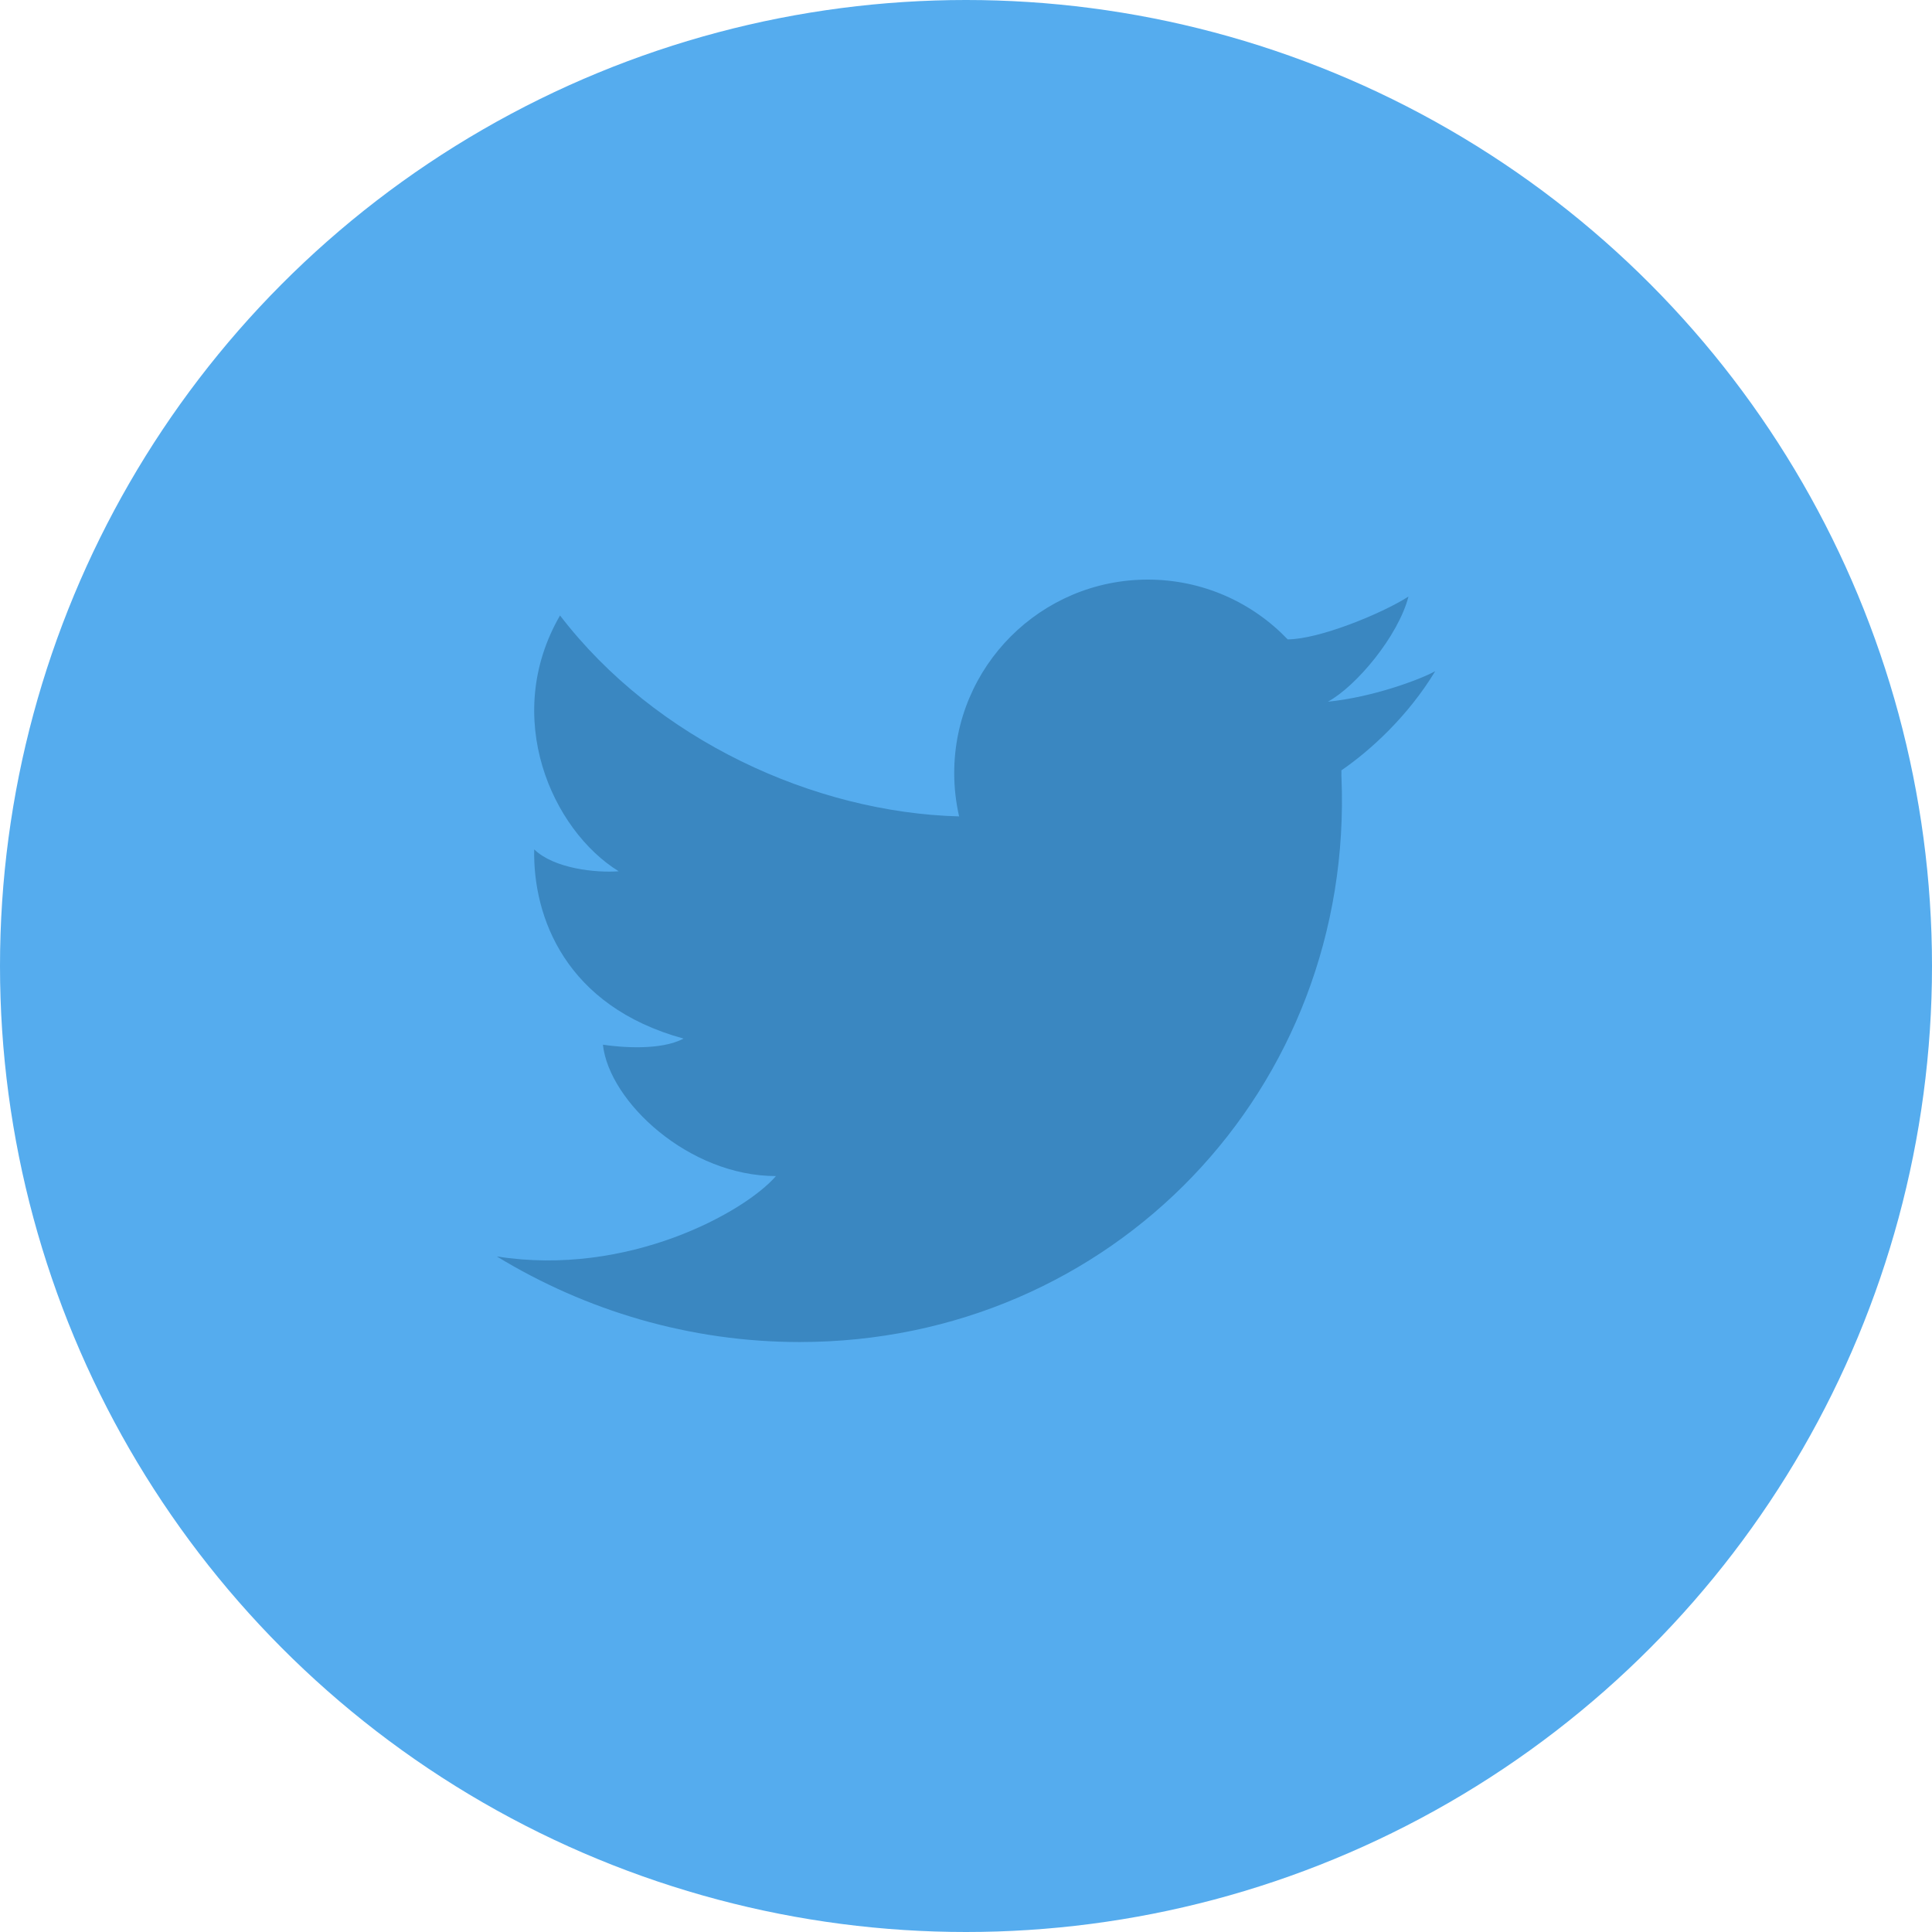 <?xml version="1.0" encoding="UTF-8"?>
<svg width="30px" height="30px" viewBox="0 0 30 30" version="1.1" xmlns="http://www.w3.org/2000/svg" xmlns:xlink="http://www.w3.org/1999/xlink">
    <!-- Generator: Sketch 42 (36781) - http://www.bohemiancoding.com/sketch -->
    <title>ic-twitter-hover</title>
    <desc>Created with Sketch.</desc>
    <defs></defs>
    <g id="Page-1" stroke="none" stroke-width="1" fill="none" fill-rule="evenodd">
        <g id="Artboard" transform="translate(-808, -290)">
            <g id="ic-twitter-hover" transform="translate(808, 290)">
                <circle id="Oval-1" fill="#55ACEE" cx="15" cy="15" r="15"></circle>
                <path d="M21.871,9.263 C21.448,9.534 20.475,9.928 19.996,9.928 L19.996,9.929 C19.449,9.357 18.678,9 17.823,9 C16.163,9 14.817,10.346 14.817,12.005 C14.817,12.236 14.844,12.461 14.893,12.677 L14.893,12.677 C12.641,12.617 10.178,11.489 8.696,9.557 C7.784,11.135 8.573,12.89 9.607,13.529 C9.253,13.556 8.602,13.488 8.295,13.189 C8.274,14.236 8.778,15.624 10.614,16.127 C10.26,16.317 9.634,16.263 9.362,16.222 C9.458,17.106 10.695,18.262 12.049,18.262 C11.567,18.82 9.751,19.832 7.714,19.51 C9.098,20.352 10.71,20.839 12.417,20.839 C17.267,20.839 21.033,16.909 20.83,12.06 C20.83,12.054 20.83,12.049 20.829,12.043 C20.83,12.031 20.83,12.018 20.83,12.005 C20.83,11.99 20.829,11.976 20.829,11.962 C21.27,11.66 21.862,11.125 22.286,10.422 C22.04,10.558 21.304,10.828 20.619,10.896 C21.058,10.658 21.71,9.881 21.871,9.263" id="Fill-1" fill="#3A87C1"></path>
            </g>
        </g>
    </g>
</svg>